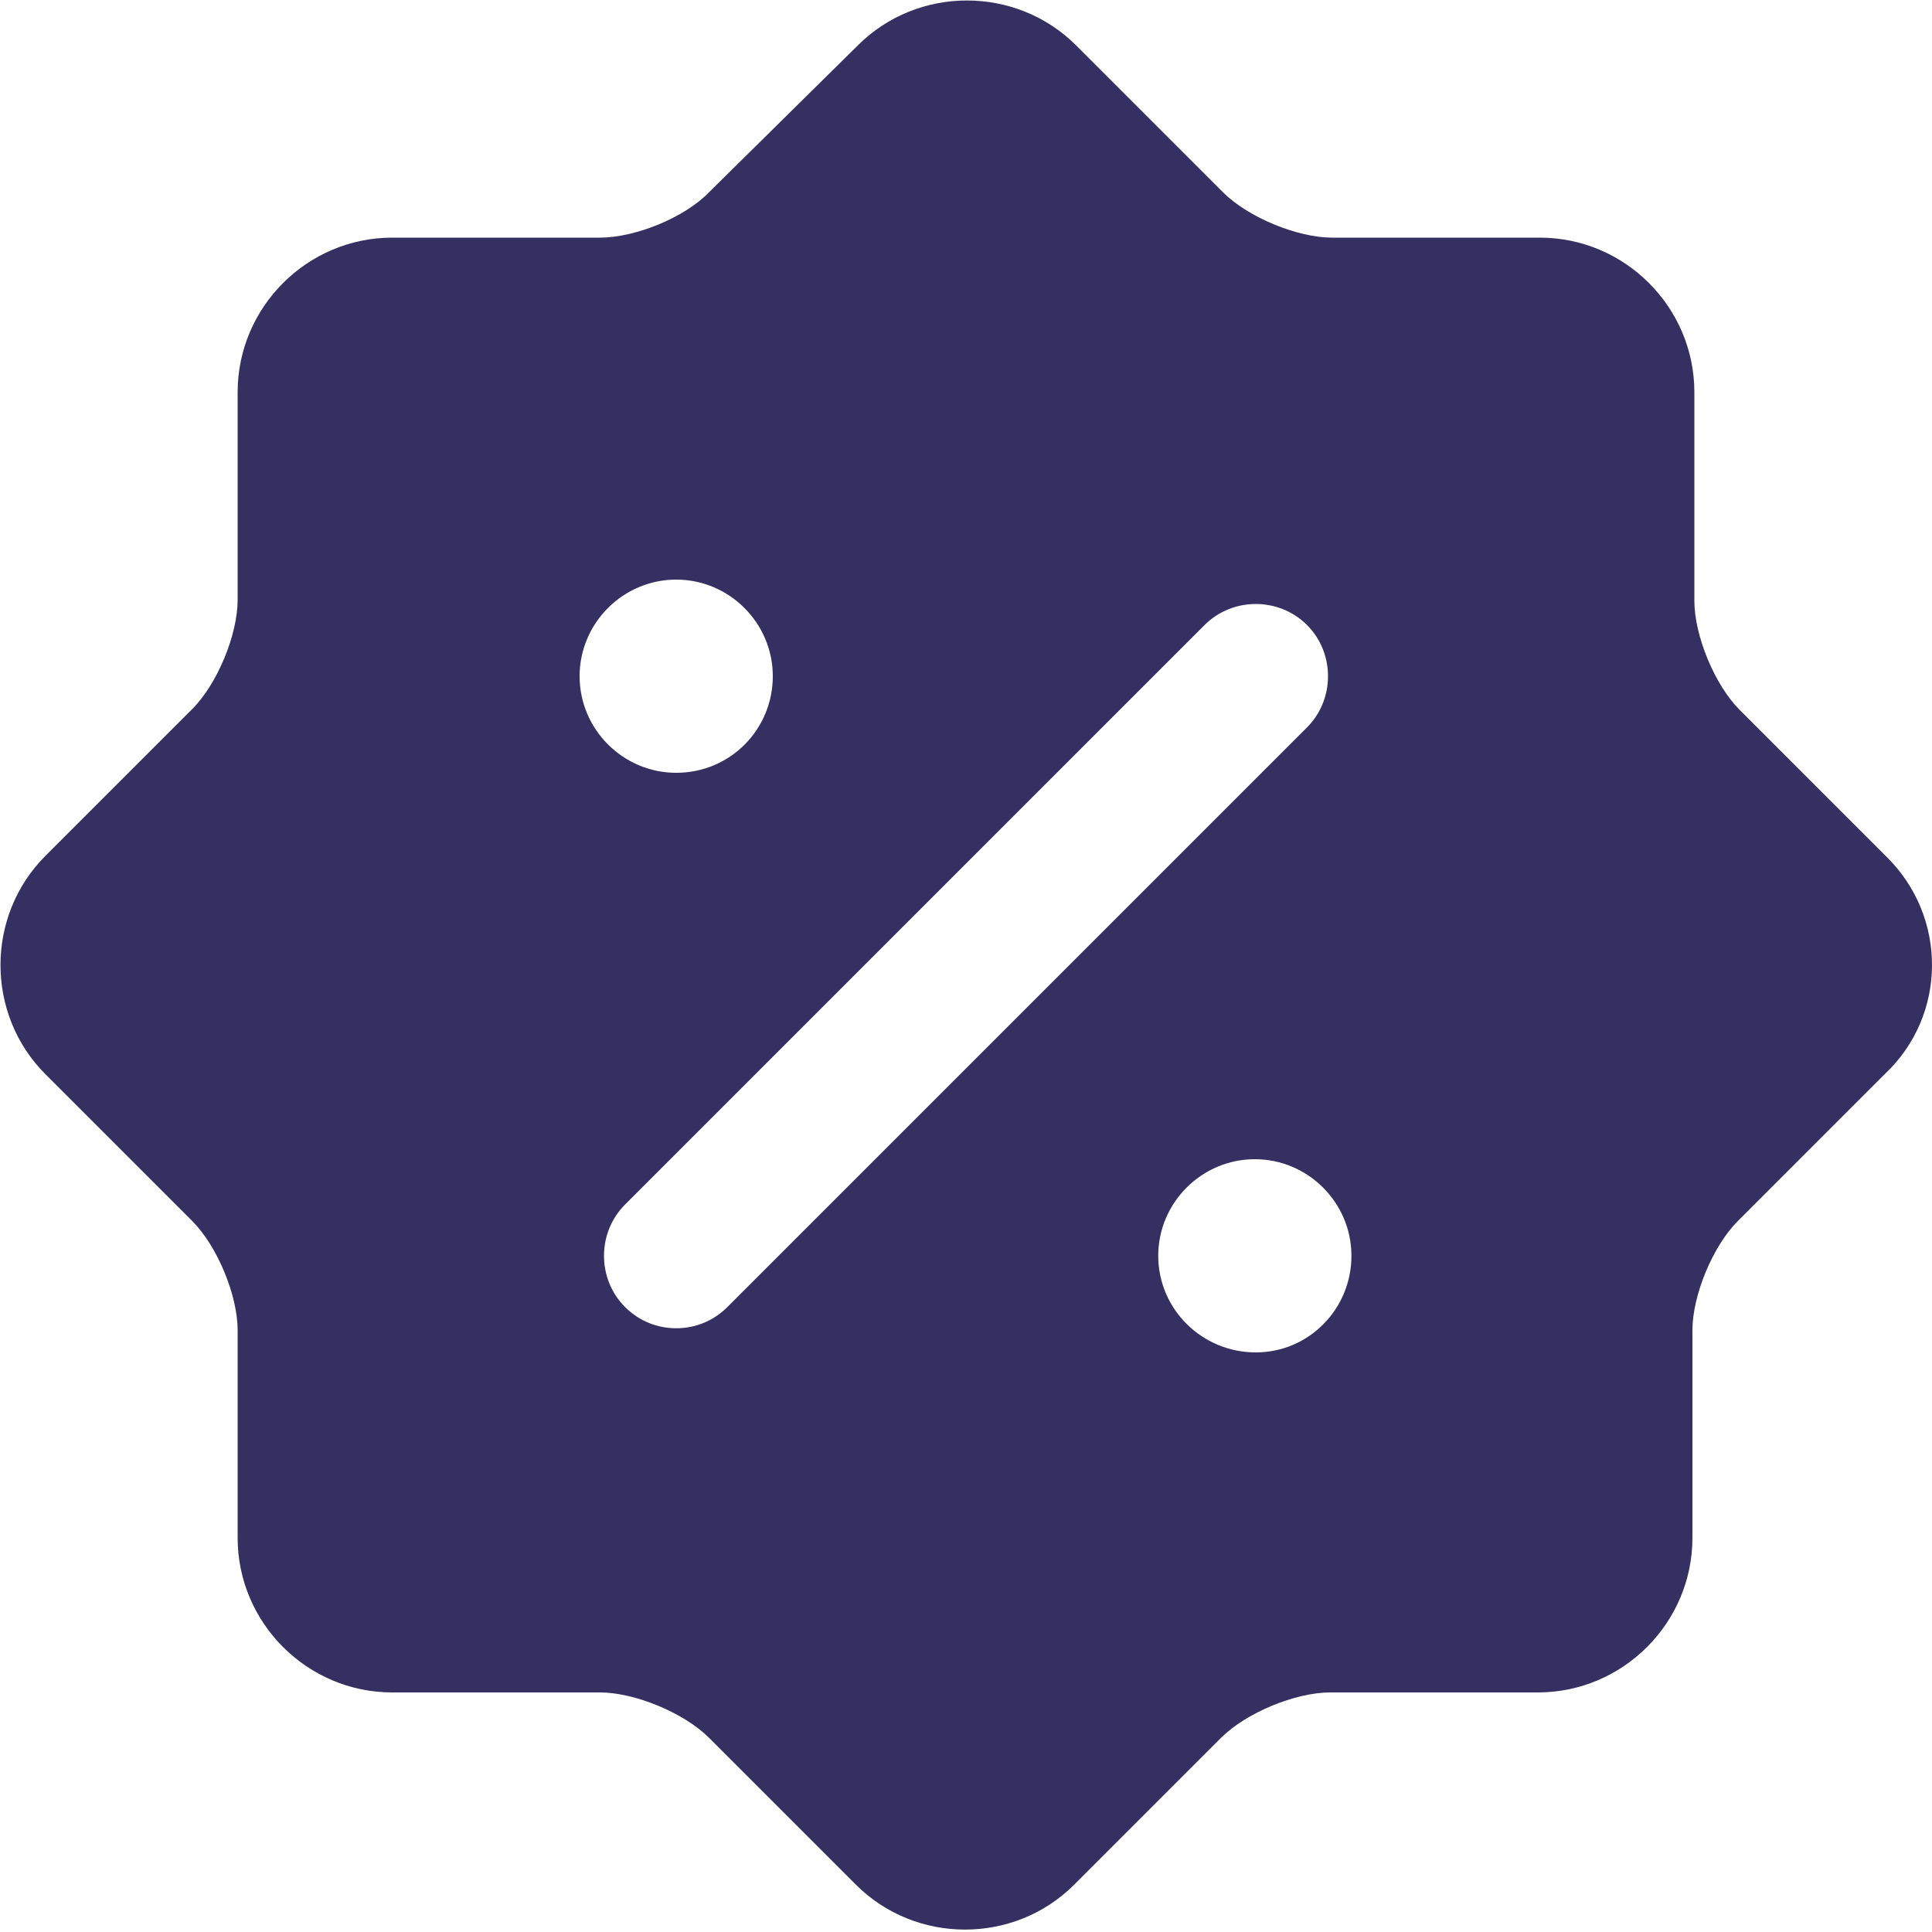 <svg width="20" height="20" viewBox="0 0 20 20" fill="none" xmlns="http://www.w3.org/2000/svg">
<path d="M19.53 8.87L18.01 7.35C17.75 7.09 17.54 6.58 17.54 6.22V4.06C17.54 3.18 16.82 2.46 15.94 2.46H13.79C13.43 2.46 12.92 2.25 12.66 1.99L11.14 0.47C10.52 -0.15 9.5 -0.15 8.88 0.47L7.34 1.99C7.09 2.25 6.58 2.46 6.21 2.46H4.06C3.18 2.46 2.46 3.18 2.46 4.06V6.21C2.46 6.57 2.25 7.08 1.99 7.34L0.47 8.86C-0.15 9.48 -0.15 10.5 0.47 11.12L1.99 12.64C2.25 12.9 2.46 13.41 2.46 13.77V15.92C2.46 16.8 3.18 17.52 4.06 17.52H6.21C6.57 17.52 7.08 17.73 7.34 17.99L8.86 19.51C9.48 20.13 10.5 20.13 11.12 19.51L12.64 17.99C12.9 17.73 13.41 17.52 13.77 17.52H15.92C16.8 17.52 17.52 16.8 17.52 15.92V13.77C17.52 13.41 17.73 12.9 17.99 12.64L19.51 11.12C20.16 10.51 20.16 9.49 19.53 8.87ZM6 7C6 6.45 6.45 6 7 6C7.55 6 8 6.45 8 7C8 7.55 7.56 8 7 8C6.45 8 6 7.55 6 7ZM7.53 13.53C7.38 13.68 7.19 13.75 7 13.75C6.81 13.75 6.62 13.68 6.47 13.53C6.18 13.24 6.18 12.76 6.47 12.47L12.47 6.47C12.76 6.18 13.24 6.18 13.53 6.47C13.82 6.76 13.82 7.24 13.53 7.53L7.53 13.53ZM13 14C12.44 14 11.99 13.55 11.99 13C11.99 12.45 12.44 12 12.99 12C13.54 12 13.99 12.45 13.99 13C13.99 13.55 13.55 14 13 14Z" fill="#363062"/>
</svg>
